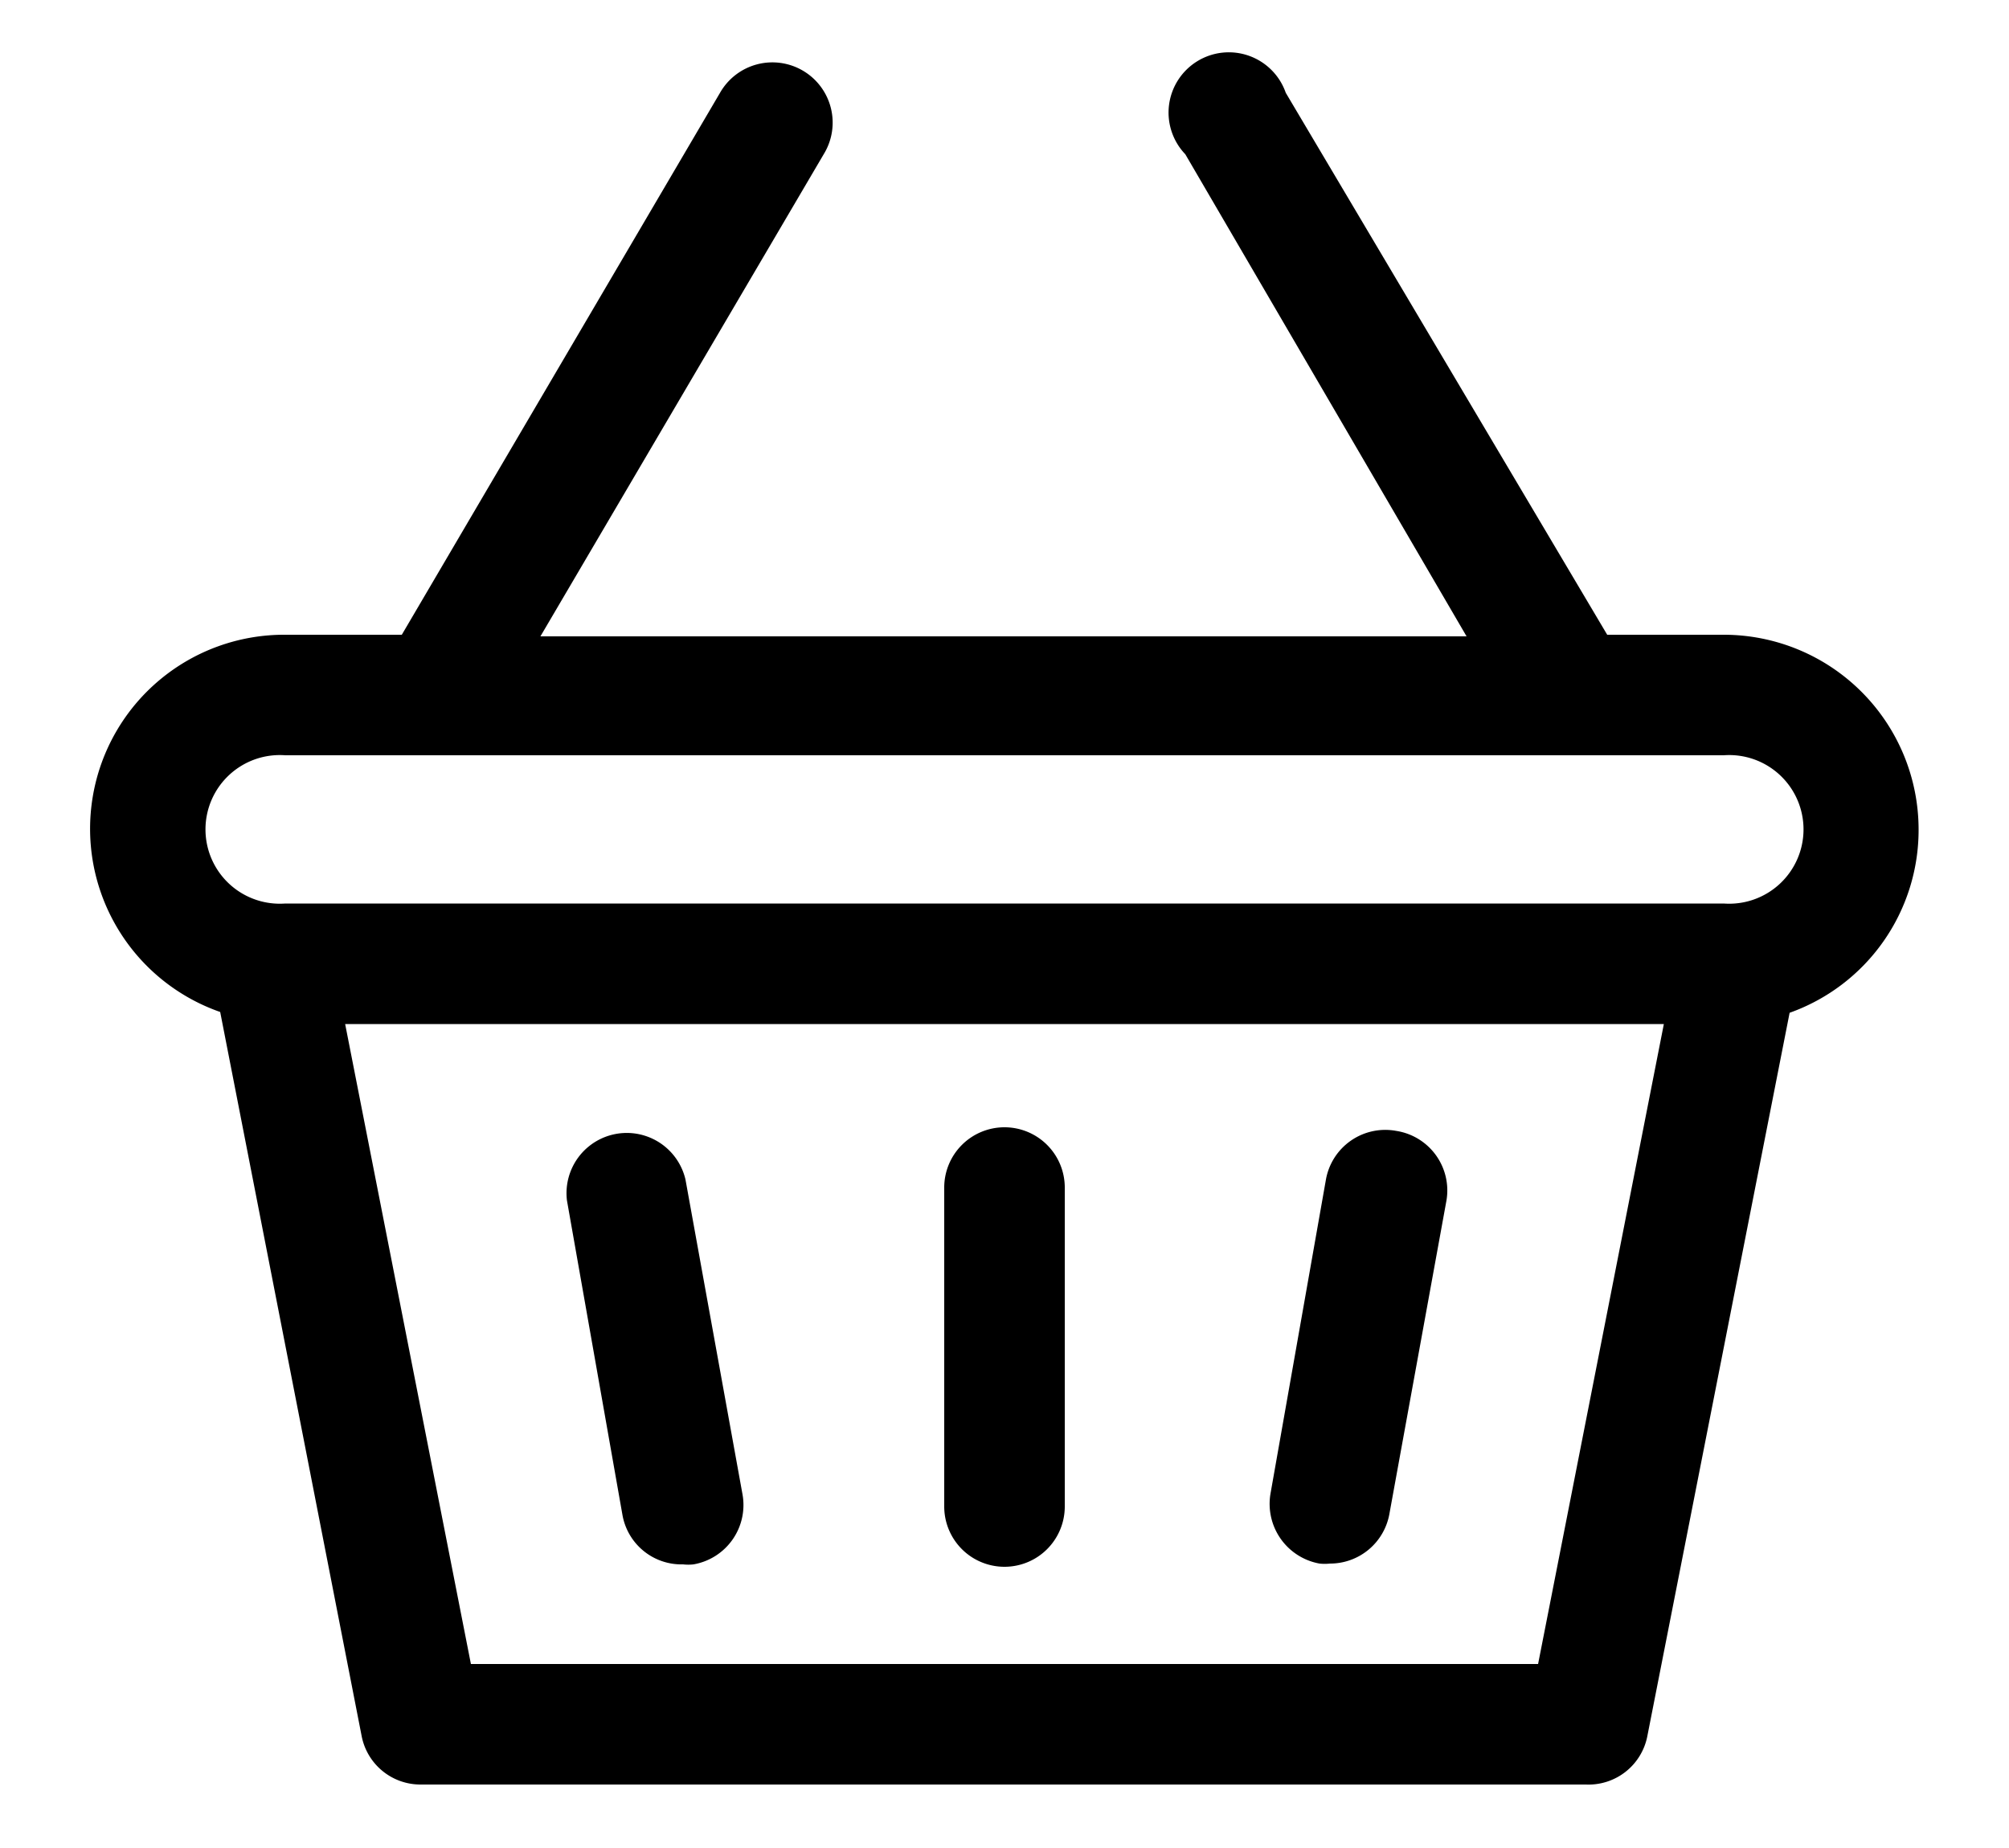 <svg id="Calque_1" data-name="Calque 1" xmlns="http://www.w3.org/2000/svg" viewBox="0 0 50 46">
    <path
        d="M47.75,20.64A4.85,4.85,0,0,0,42.9,15.8H40l-8-13.49A1.5,1.5,0,1,0,29.5,3.84l7,12H13.45l7.05-12a1.5,1.5,0,1,0-2.58-1.53L10,15.8H7.1a4.83,4.83,0,0,0-1.62,9.39L9,43.21a1.49,1.49,0,0,0,1.47,1.21h29A1.49,1.49,0,0,0,41,43.21l3.54-18A4.83,4.83,0,0,0,47.75,20.64ZM38.28,41.42H11.72L8.59,25.49H41.41ZM42.9,22.49H7.1a1.85,1.85,0,1,1,0-3.69H42.9a1.85,1.85,0,1,1,0,3.69Z"/>
    <path d="M25,28.06a1.5,1.5,0,0,0-1.5,1.5V37.5a1.5,1.5,0,0,0,3,0V29.56A1.5,1.5,0,0,0,25,28.06Z"/>
    <path d="M17.06,29.36a1.5,1.5,0,0,0-2.95.52l1.38,7.82A1.49,1.49,0,0,0,17,38.94a1.14,1.14,0,0,0,.26,0,1.5,1.5,0,0,0,1.22-1.74Z"/>
    <path
        d="M34.75,28.15A1.5,1.5,0,0,0,33,29.36l-1.38,7.82a1.51,1.51,0,0,0,1.22,1.74,1.18,1.18,0,0,0,.26,0,1.5,1.5,0,0,0,1.48-1.24L36,29.88A1.5,1.5,0,0,0,34.75,28.15Z"/>
</svg>

